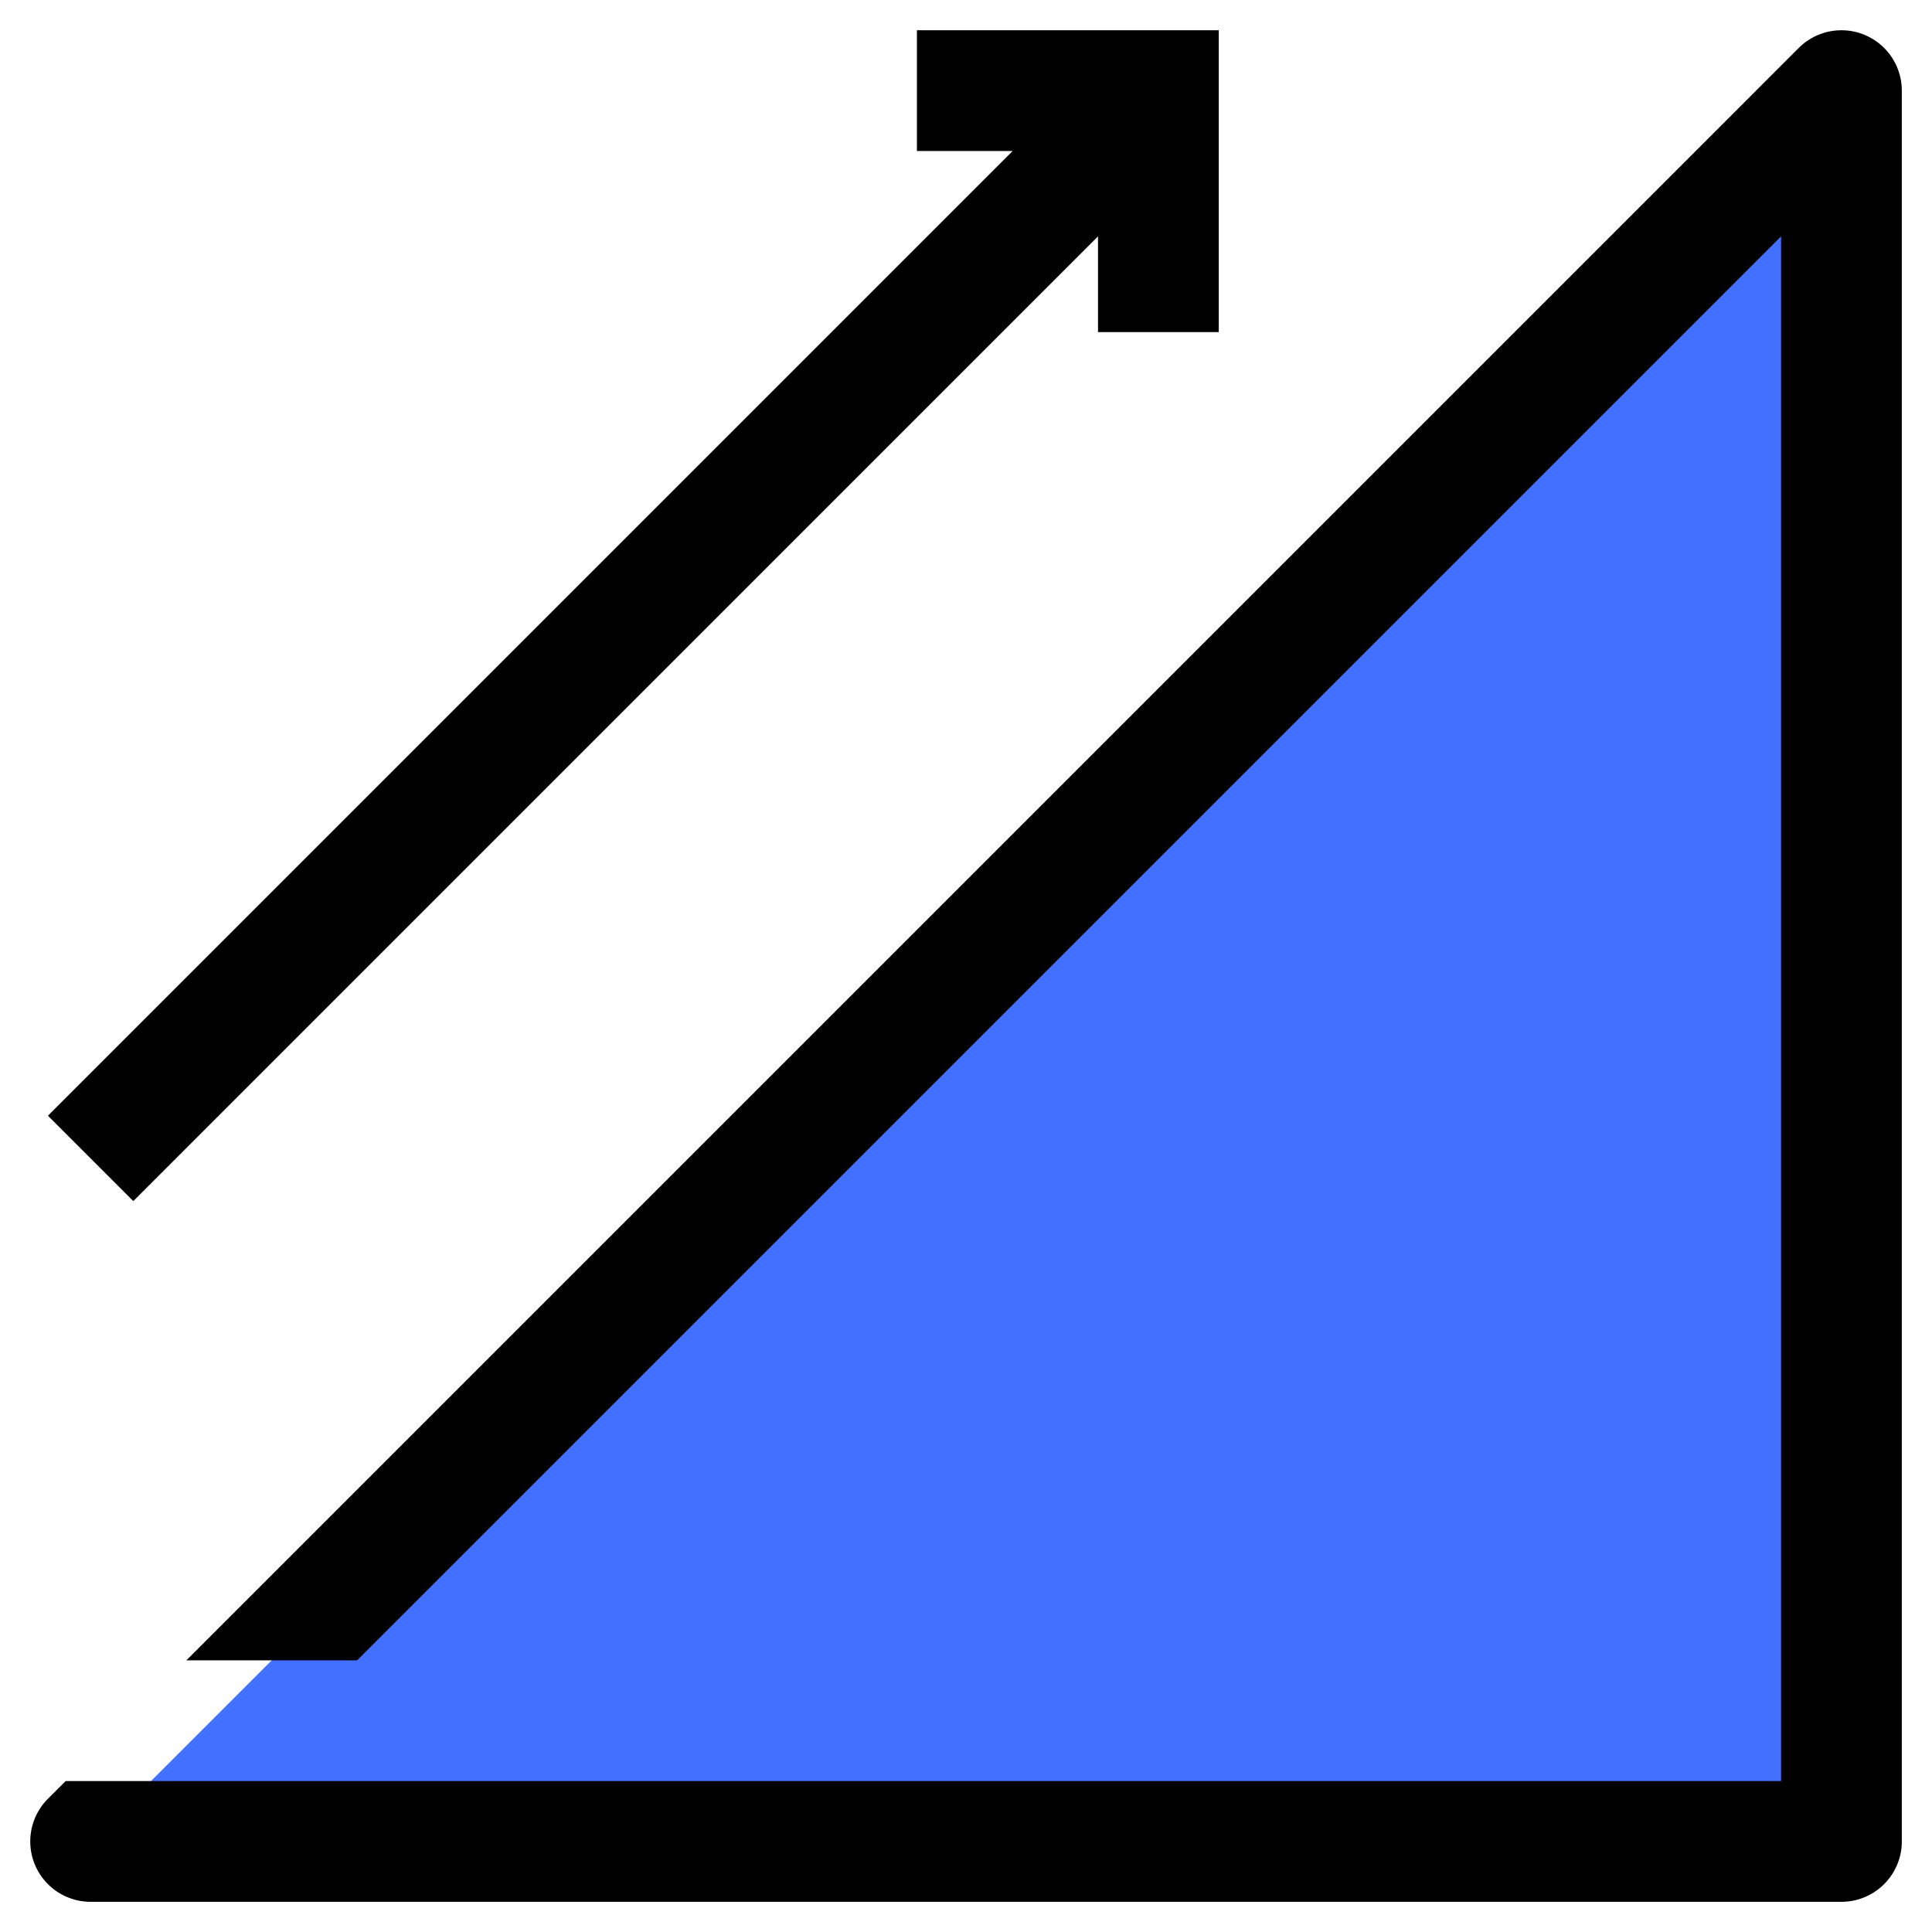 <svg id="Artwork" height="512" viewBox="0 0 64 64" width="512" xmlns="http://www.w3.org/2000/svg"><g id="_17_Rising_Chart" data-name="17 Rising Chart"><path d="m3.002 61h57.998v-57.998z" fill="#4370ff"/><path d="m4.416 39.788 31.957-31.958v3.172h4v-10h-9.999v4h3.171l-31.957 31.958z"/><path d="m59.586 1.588-53.412 53.412h5.656l47.17-47.17v51.17h-56.826l-.586.586a2 2 0 0 0 1.412 3.414h58a2 2 0 0 0 2-2v-58a2 2 0 0 0 -3.414-1.412z"/></g></svg>